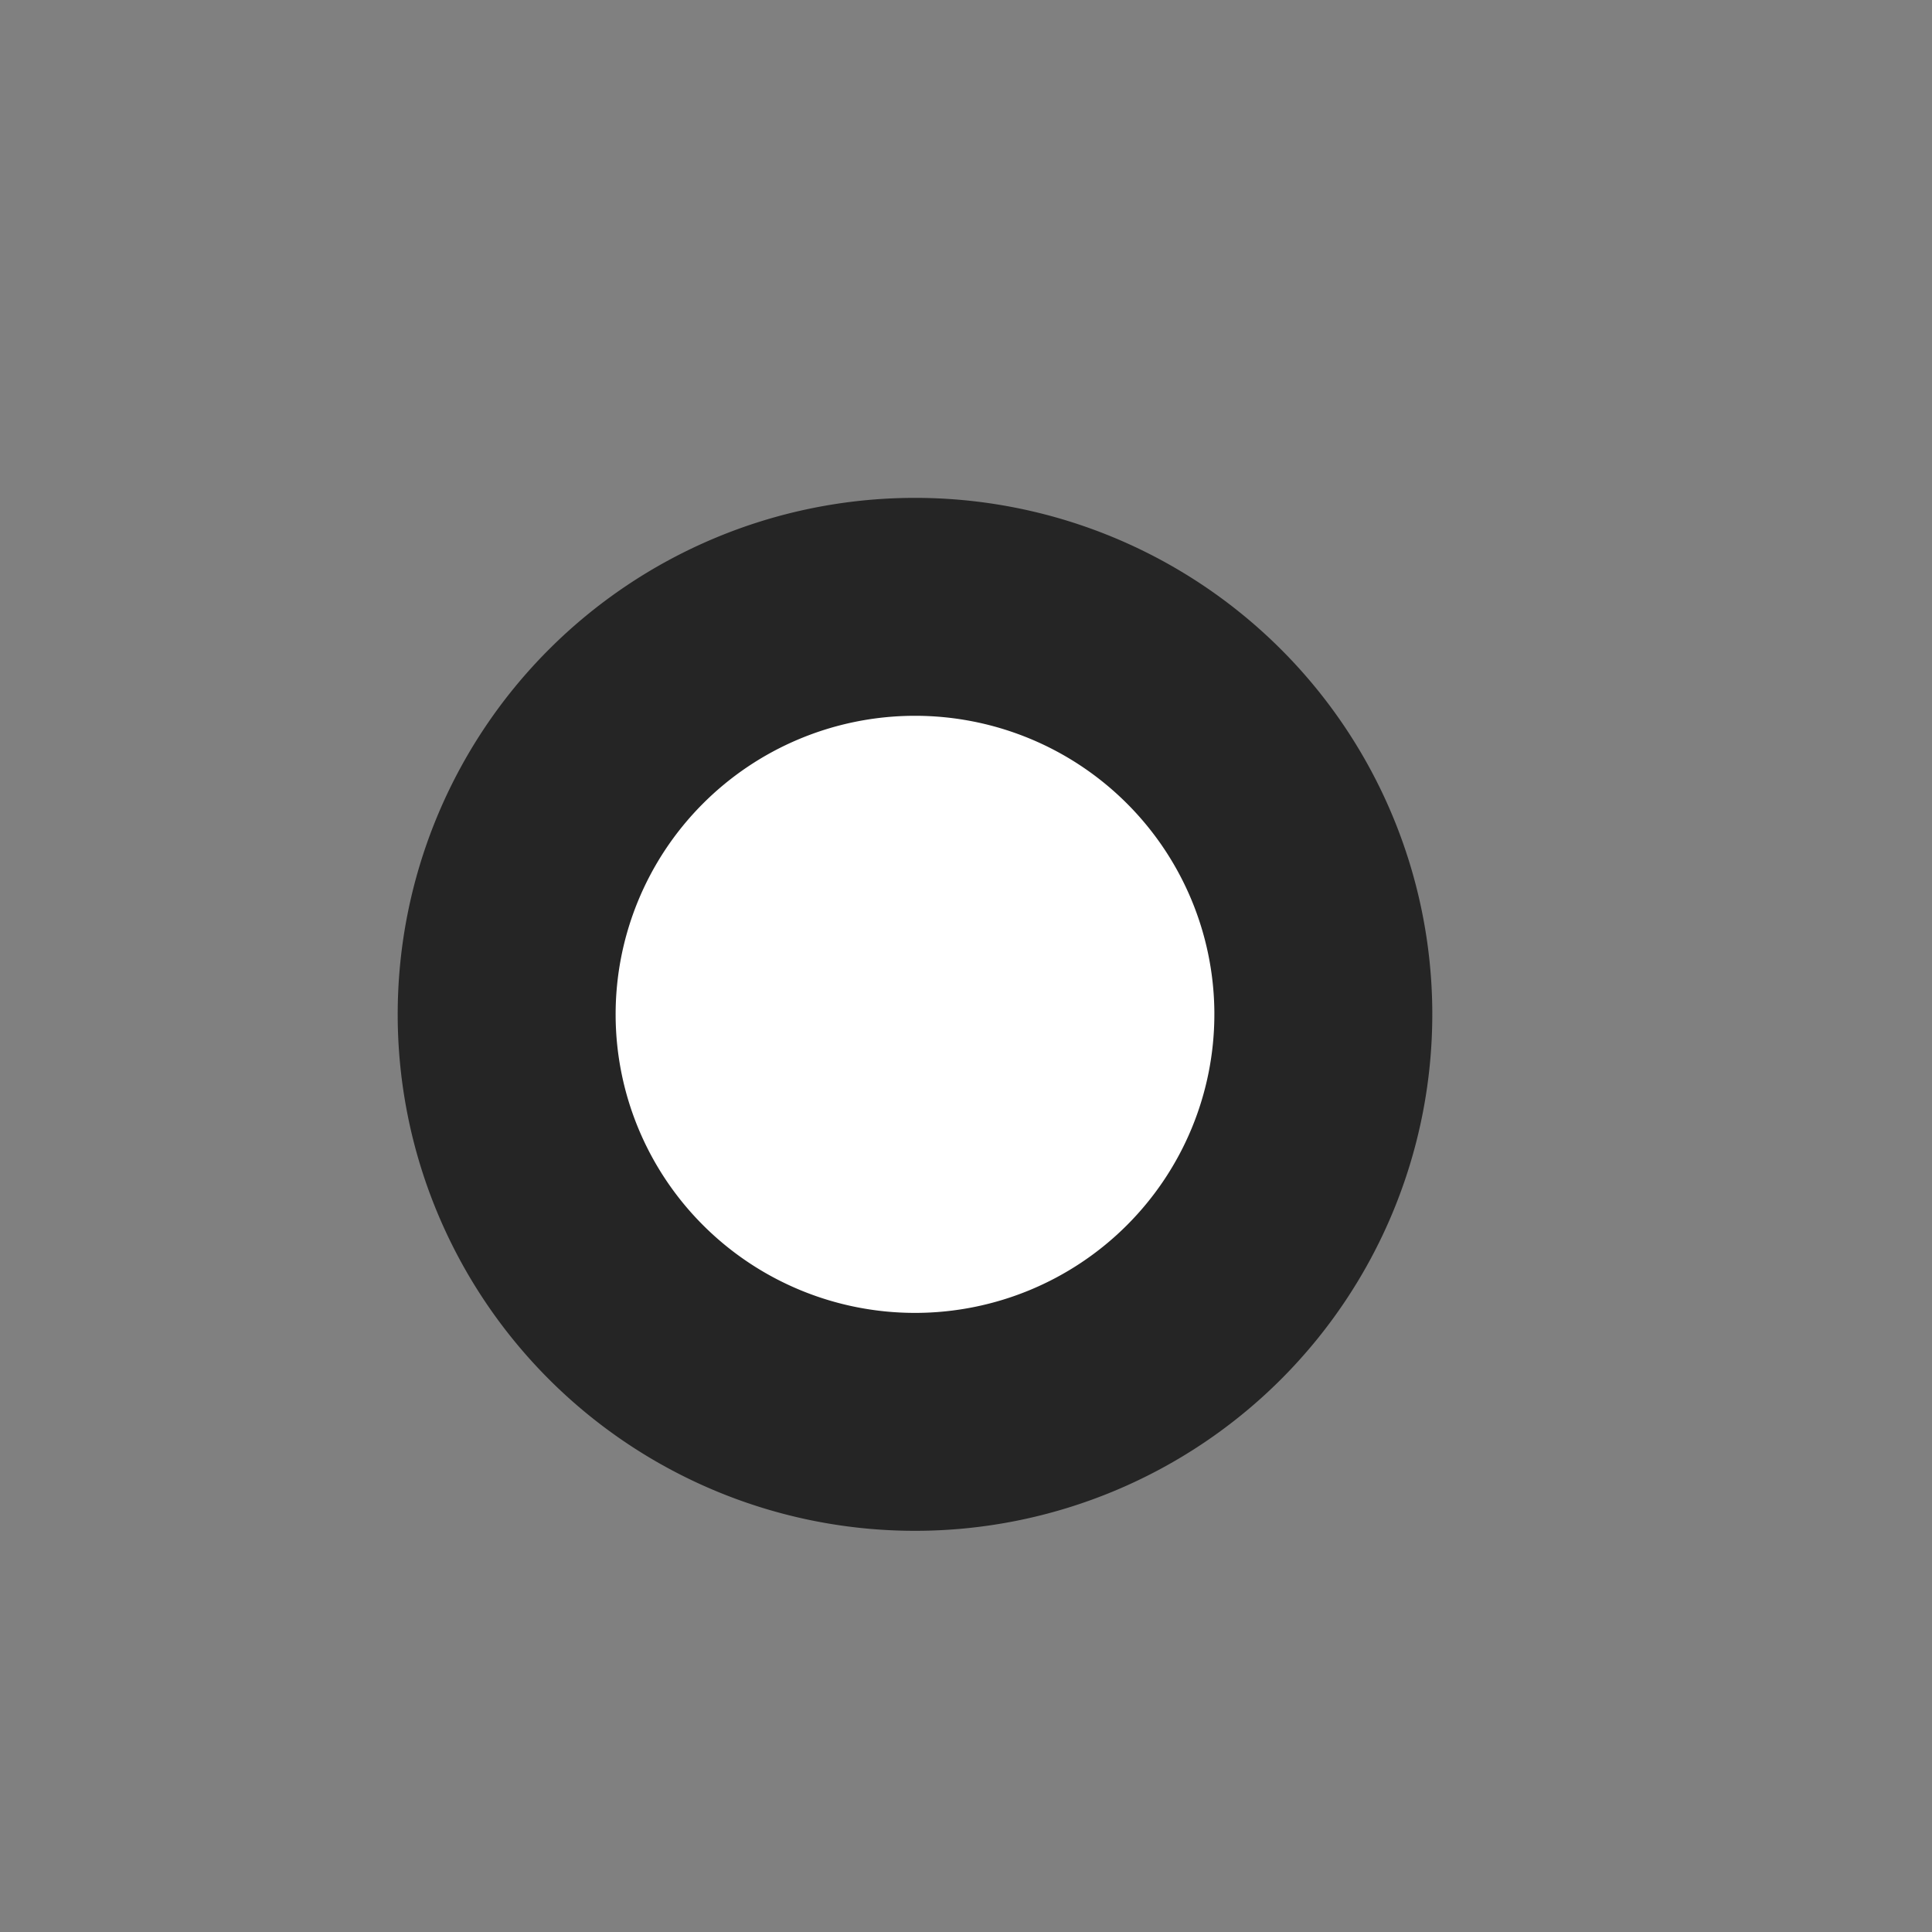 <?xml version="1.0" encoding="UTF-8" standalone="no"?>
<!-- Created with Inkscape (http://www.inkscape.org/) -->

<svg
   width="20"
   height="20"
   id="svg2"
   version="1.1"
   viewBox="0 0 20 20"
   sodipodi:docname="radio-mark-white1.svg"
   inkscape:version="1.4.2 (f4327f4, 2025-05-13)"
   xmlns:inkscape="http://www.inkscape.org/namespaces/inkscape"
   xmlns:sodipodi="http://sodipodi.sourceforge.net/DTD/sodipodi-0.dtd"
   xmlns="http://www.w3.org/2000/svg"
   xmlns:svg="http://www.w3.org/2000/svg"
   xmlns:rdf="http://www.w3.org/1999/02/22-rdf-syntax-ns#"
   xmlns:cc="http://creativecommons.org/ns#"
   xmlns:dc="http://purl.org/dc/elements/1.1/">
  <rect x="0" y="0" width="20" height="20" fill="#808080" stroke="none"/>
  <sodipodi:namedview
     id="namedview1"
     pagecolor="#ffffff"
     bordercolor="#000000"
     borderopacity="0.25"
     inkscape:showpageshadow="2"
     inkscape:pageopacity="0.0"
     inkscape:pagecheckerboard="0"
     inkscape:deskcolor="#d1d1d1"
     showguides="true"
     inkscape:zoom="89.249987"
     inkscape:cx="10.000001"
     inkscape:cy="10.885156"
     inkscape:window-width="3840"
     inkscape:window-height="2054"
     inkscape:window-x="-11"
     inkscape:window-y="-11"
     inkscape:window-maximized="1"
     inkscape:current-layer="layer1">
    <inkscape:page
       x="0"
       y="0"
       width="20"
       height="20"
       id="page2"
       margin="0"
       bleed="0" />
    <sodipodi:guide
       position="9.5,12.448"
       orientation="1,0"
       id="guide1"
       inkscape:locked="false" />
    <sodipodi:guide
       position="11.832,9.5"
       orientation="0,-1"
       id="guide2"
       inkscape:locked="false" />
  </sodipodi:namedview>
  <defs
     id="defs4" />
  <g
     id="layer1"
     transform="translate(-1074.066,-336.598)">
    <path
       style="fill:#ffffff;stroke:#252525;stroke-width:2.256;stroke-linecap:round;stroke-linejoin:round;stroke-miterlimit:7.3;stroke-dasharray:none;stroke-opacity:1;fill-opacity:1"
       id="path1"
       sodipodi:type="arc"
       sodipodi:cx="9.4719887"
       sodipodi:cy="10.5"
       sodipodi:rx="4.2269602"
       sodipodi:ry="4.218534"
       sodipodi:start="0"
       sodipodi:end="6.2762226"
       sodipodi:arc-type="arc"
       d="M 13.699,10.5 A 4.227,4.219 0 0 1 9.479,14.719 4.227,4.219 0 0 1 5.245,10.515 4.227,4.219 0 0 1 9.45,6.282 4.227,4.219 0 0 1 13.699,10.471"
       sodipodi:open="true"
       transform="translate(1074.066,336.598)" />
  </g>
</svg>
